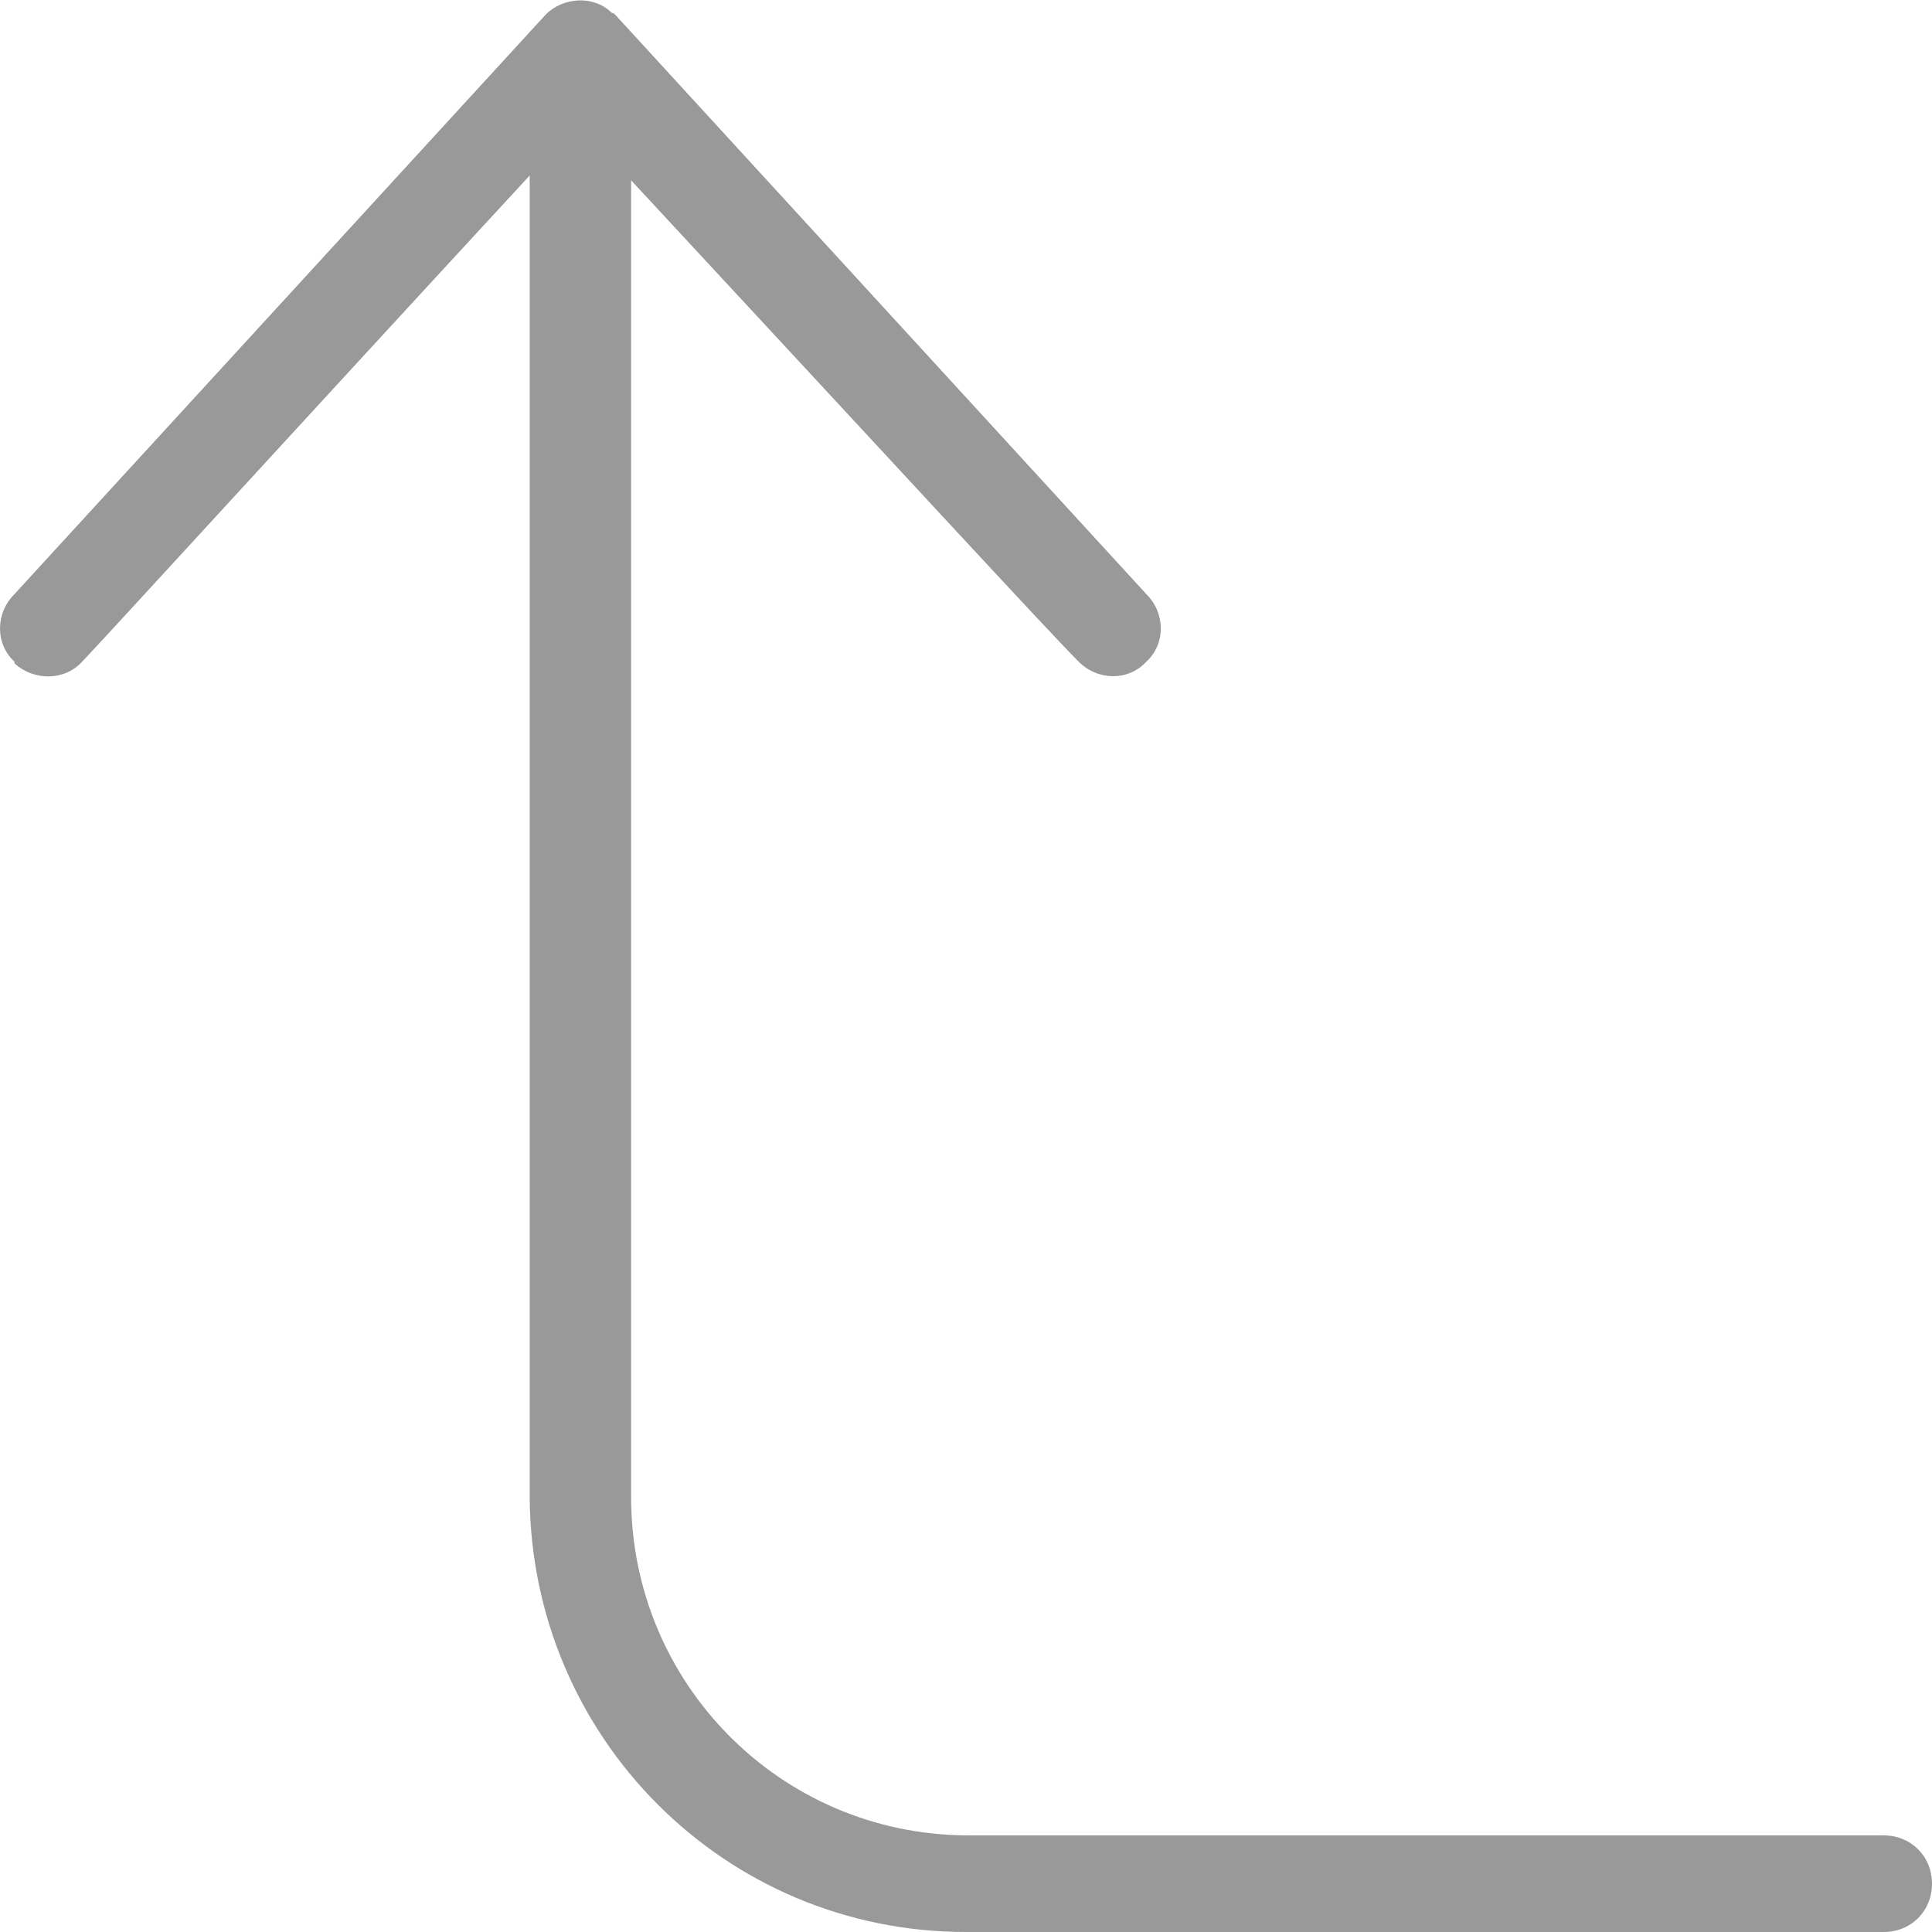<?xml version="1.0" encoding="UTF-8" standalone="no"?>
<!DOCTYPE svg PUBLIC "-//W3C//DTD SVG 1.1//EN" "http://www.w3.org/Graphics/SVG/1.1/DTD/svg11.dtd">
<svg version="1.1" xmlns="http://www.w3.org/2000/svg" xmlns:xlink="http://www.w3.org/1999/xlink" preserveAspectRatio="xMidYMid meet" viewBox="0 0 12 12" width="12" height="12"><defs><path d="M11.7 12C11.13 12 6.57 12 6 12C4.5 12 3.3 10.79 3.29 9.3C3.29 8.76 3.29 6.02 3.29 1.09C1.62 2.9 0.7 3.91 0.51 4.11C0.4 4.23 0.21 4.23 0.09 4.12C0.09 4.12 0.09 4.12 0.09 4.11C-0.03 4 -0.03 3.81 0.09 3.69C0.31 3.45 1.41 2.25 3.39 0.09C3.39 0.09 3.39 0.09 3.39 0.09C3.5 -0.02 3.69 -0.03 3.8 0.08C3.81 0.08 3.82 0.09 3.82 0.09C3.82 0.09 3.82 0.09 3.82 0.09C5.8 2.25 6.9 3.45 7.12 3.69C7.24 3.81 7.24 4 7.12 4.11C7.01 4.23 6.82 4.23 6.7 4.11C6.51 3.92 5.59 2.92 3.92 1.12C3.92 6.03 3.92 8.76 3.92 9.3C3.92 10.45 4.84 11.39 6 11.4C6.57 11.4 11.13 11.4 11.7 11.4C11.87 11.4 12 11.53 12 11.7C12 11.87 11.87 12 11.7 12Z" id="aOp79ttsx"></path></defs><g><g><g><use xlink:href="#aOp79ttsx" opacity="1" fill="#999999" fill-opacity="1"></use><g><use xlink:href="#aOp79ttsx" opacity="1" fill-opacity="0" stroke="#000000" stroke-width="1" stroke-opacity="0"></use></g></g></g></g></svg>